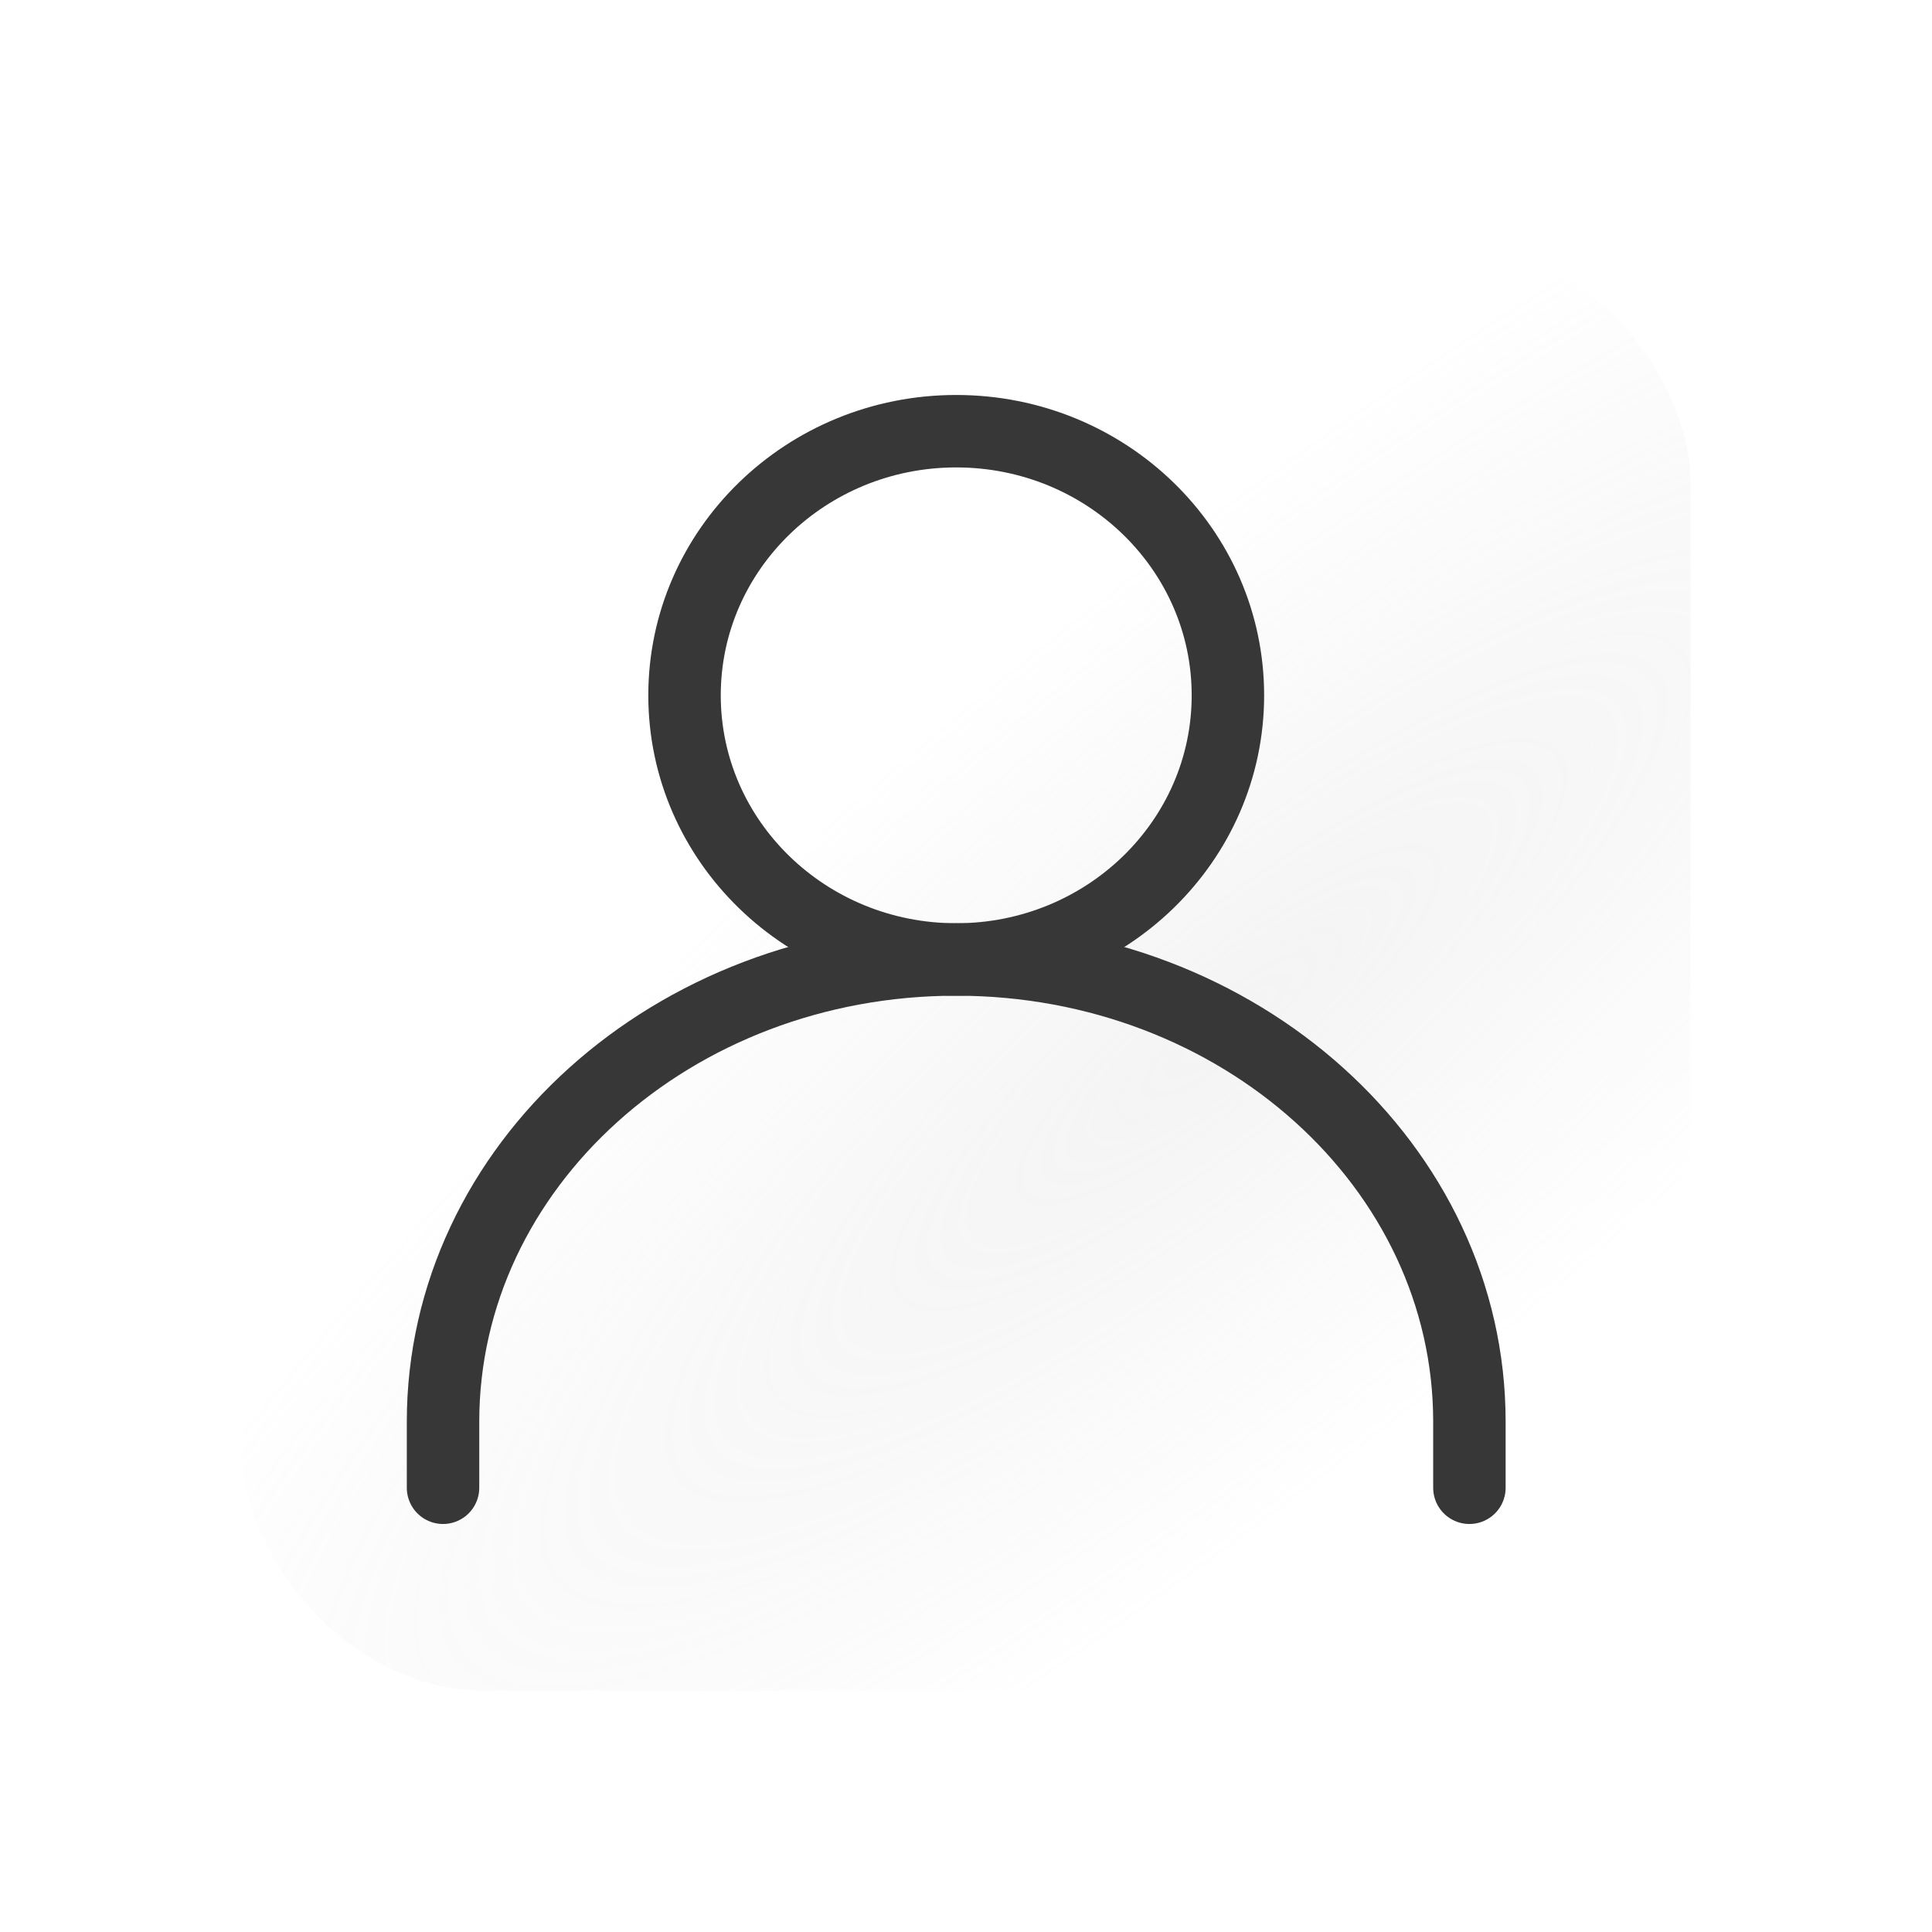 <svg width="32" height="32" viewBox="0 0 32 32" fill="none" xmlns="http://www.w3.org/2000/svg">
<g filter="url(#filter0_d_1818_5467)">
<rect x="3" y="3" width="24" height="24" rx="4" fill="white"/>
<rect x="3" y="3" width="24" height="24" rx="4" fill="url(#paint0_radial_1818_5467)" fill-opacity="0.2"/>
<path d="M6.338 23.642V22.548C6.338 18.32 10.143 14.892 14.838 14.892C19.532 14.892 23.338 18.32 23.338 22.548V23.642" stroke="#373737" stroke-width="1.2" stroke-linecap="round" stroke-linejoin="round"/>
<path d="M14.838 14.892C17.323 14.892 19.338 12.933 19.338 10.517C19.338 8.101 17.323 6.142 14.838 6.142C12.353 6.142 10.338 8.101 10.338 10.517C10.338 12.933 12.353 14.892 14.838 14.892Z" stroke="#373737" stroke-width="1.2" stroke-linecap="round" stroke-linejoin="round"/>
</g>
<defs>
<filter id="filter0_d_1818_5467" x="0" y="0" width="32" height="32" filterUnits="userSpaceOnUse" color-interpolation-filters="sRGB">
<feFlood flood-opacity="0" result="BackgroundImageFix"/>
<feColorMatrix in="SourceAlpha" type="matrix" values="0 0 0 0 0 0 0 0 0 0 0 0 0 0 0 0 0 0 127 0" result="hardAlpha"/>
<feOffset dx="1" dy="1"/>
<feGaussianBlur stdDeviation="2"/>
<feComposite in2="hardAlpha" operator="out"/>
<feColorMatrix type="matrix" values="0 0 0 0 0.197 0 0 0 0 0.246 0 0 0 0 0.302 0 0 0 0.2 0"/>
<feBlend mode="normal" in2="BackgroundImageFix" result="effect1_dropShadow_1818_5467"/>
<feBlend mode="normal" in="SourceGraphic" in2="effect1_dropShadow_1818_5467" result="shape"/>
</filter>
<radialGradient id="paint0_radial_1818_5467" cx="0" cy="0" r="1" gradientUnits="userSpaceOnUse" gradientTransform="translate(19.333 16) rotate(140.56) scale(26.76 7.025)">
<stop stop-color="#C8C8C8"/>
<stop offset="1" stop-color="#C6C6C6" stop-opacity="0"/>
</radialGradient>
</defs>
</svg>
